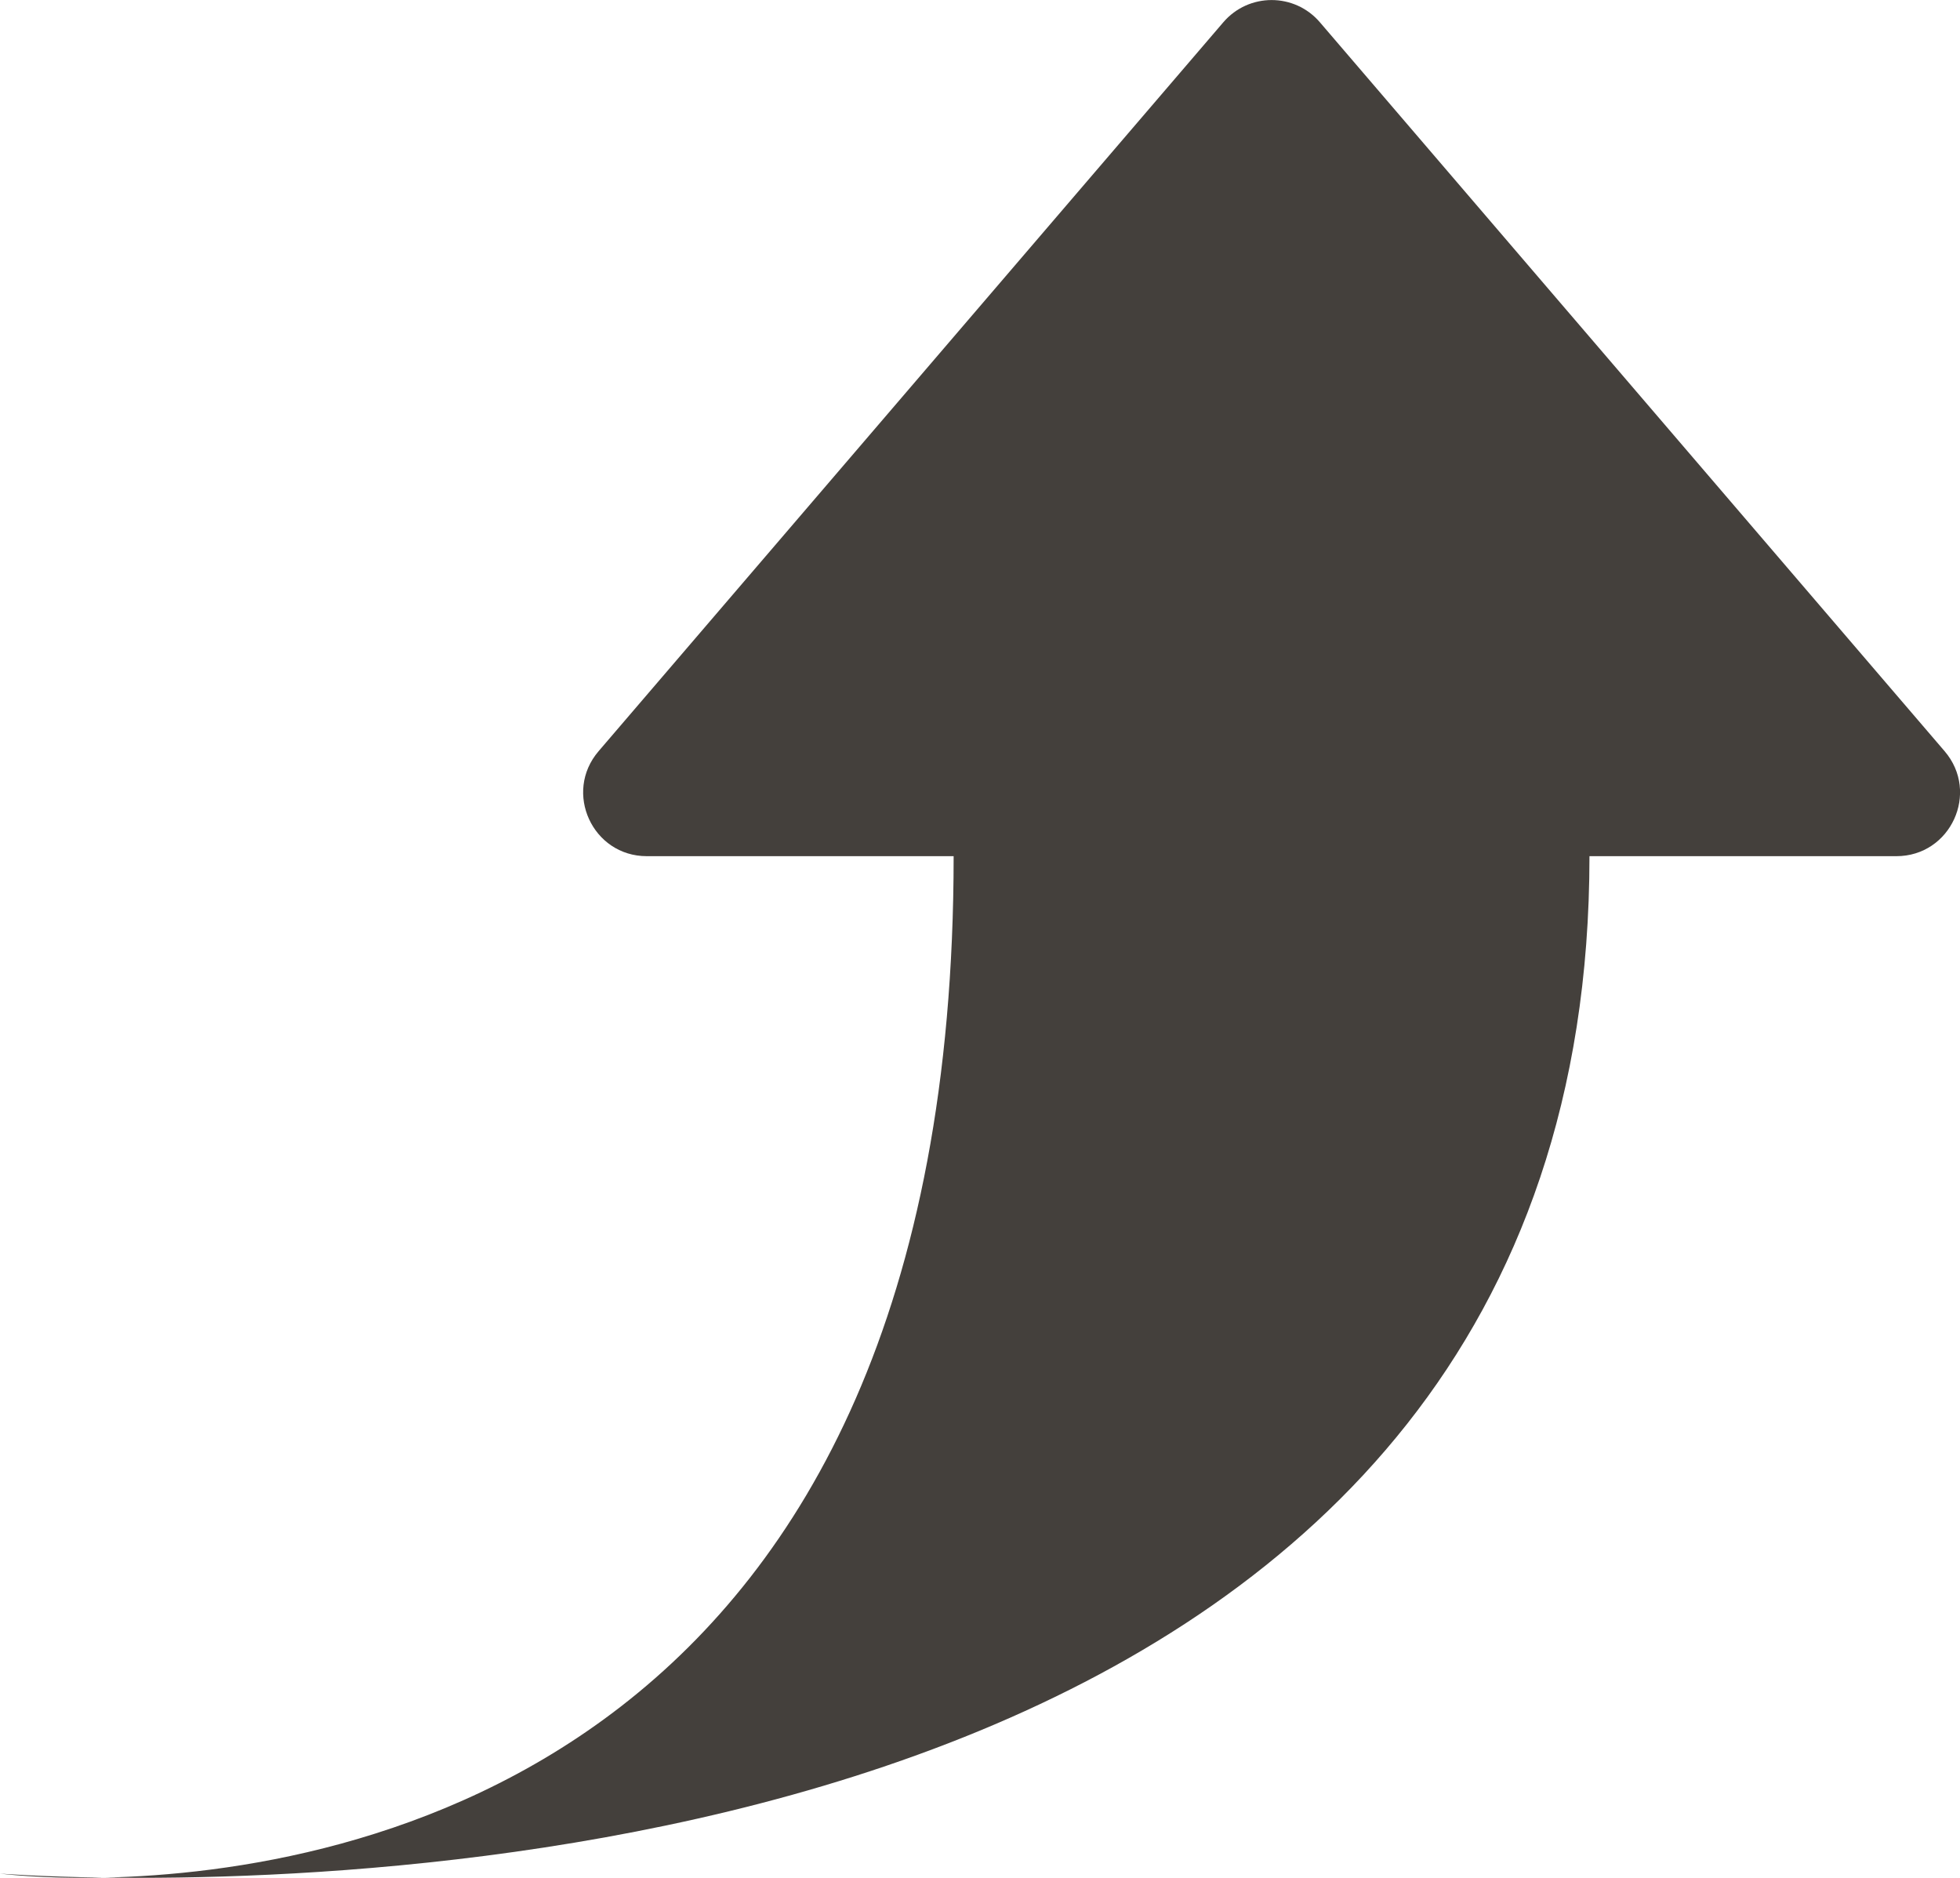 <svg fill="none" version="1.1" viewBox="0 0 20 19.158" xmlns="http://www.w3.org/2000/svg">
 <path d="m6.108 7.664 6.375-7.437c0.259-0.302 0.726-0.302 0.985 0l6.375 7.437c0.361 0.421 0.062 1.071-0.492 1.071h-3.132c0 9.855-11.551 10.469-15.157 10.421-0.652 0.014-1.062-0.041-1.062-0.041s0.395 0.032 1.062 0.041c2.523-0.055 8.669-1.141 8.669-10.421h-3.131c-0.554 0-0.853-0.65-0.492-1.071z" fill="#44403c" stroke-width="1.298"/>
</svg>
